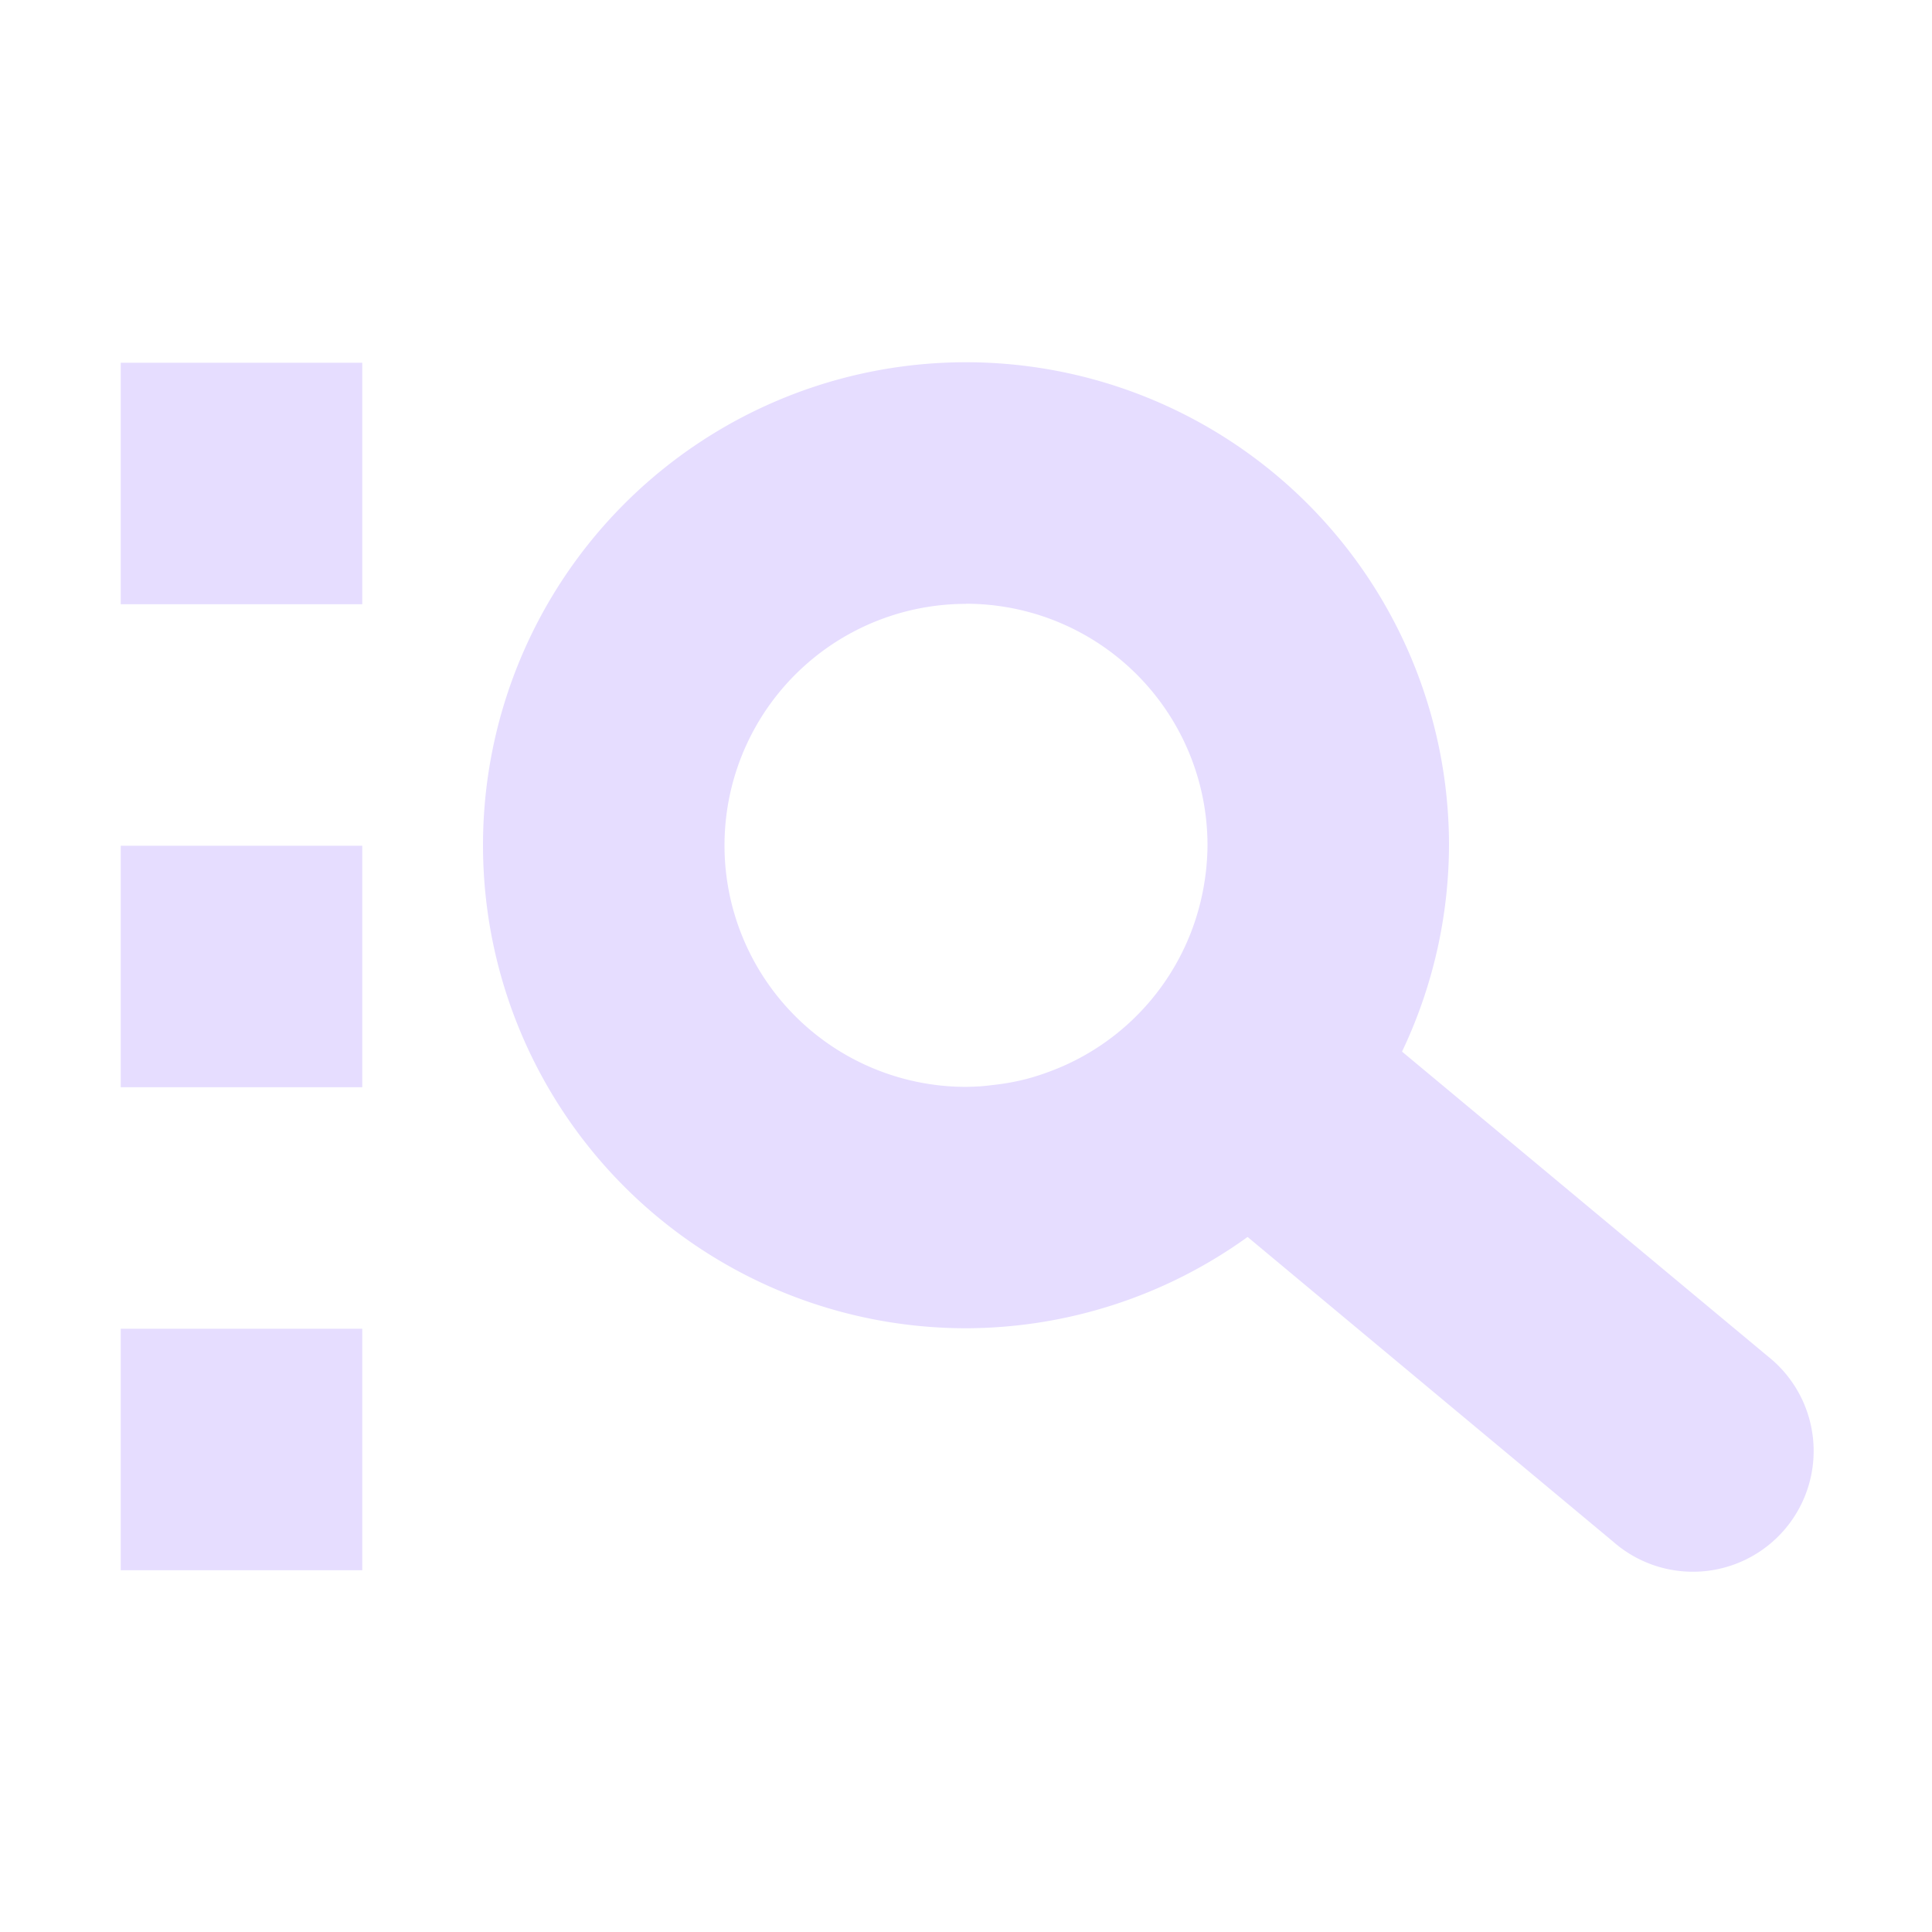 <svg height="16" viewBox="0 0 16 16" width="16" xmlns="http://www.w3.org/2000/svg">
  <path d="m8 3a4 4 0 0 0 -4 4 4 4 0 0 0 4 4 4 4 0 0 0 2.332-.756l3.027 2.523a1 1 0 1 0 1.281-1.535l-3.029-2.523a4 4 0 0 0 .389-1.709 4 4 0 0 0 -4-4zm-7 .004v2h2v-2zm7 1.996a2 2 0 0 1 2 2 2 2 0 0 1 -.031.34 2 2 0 0 1 -1.279 1.535 2 2 0 0 1 -.191.061 2 2 0 0 1 -.18.037 2 2 0 0 1 -.092.012 2 2 0 0 1 -.115.012 2 2 0 0 1 -.008 0 2 2 0 0 1 -.104.004 2 2 0 0 1 -2-2 2 2 0 0 1 .01-.199 2 2 0 0 1 1.99-1.801zm-7 2.004v2h2v-2zm0 4v2h2v-2z" fill="#e6ddff"/>
</svg>
